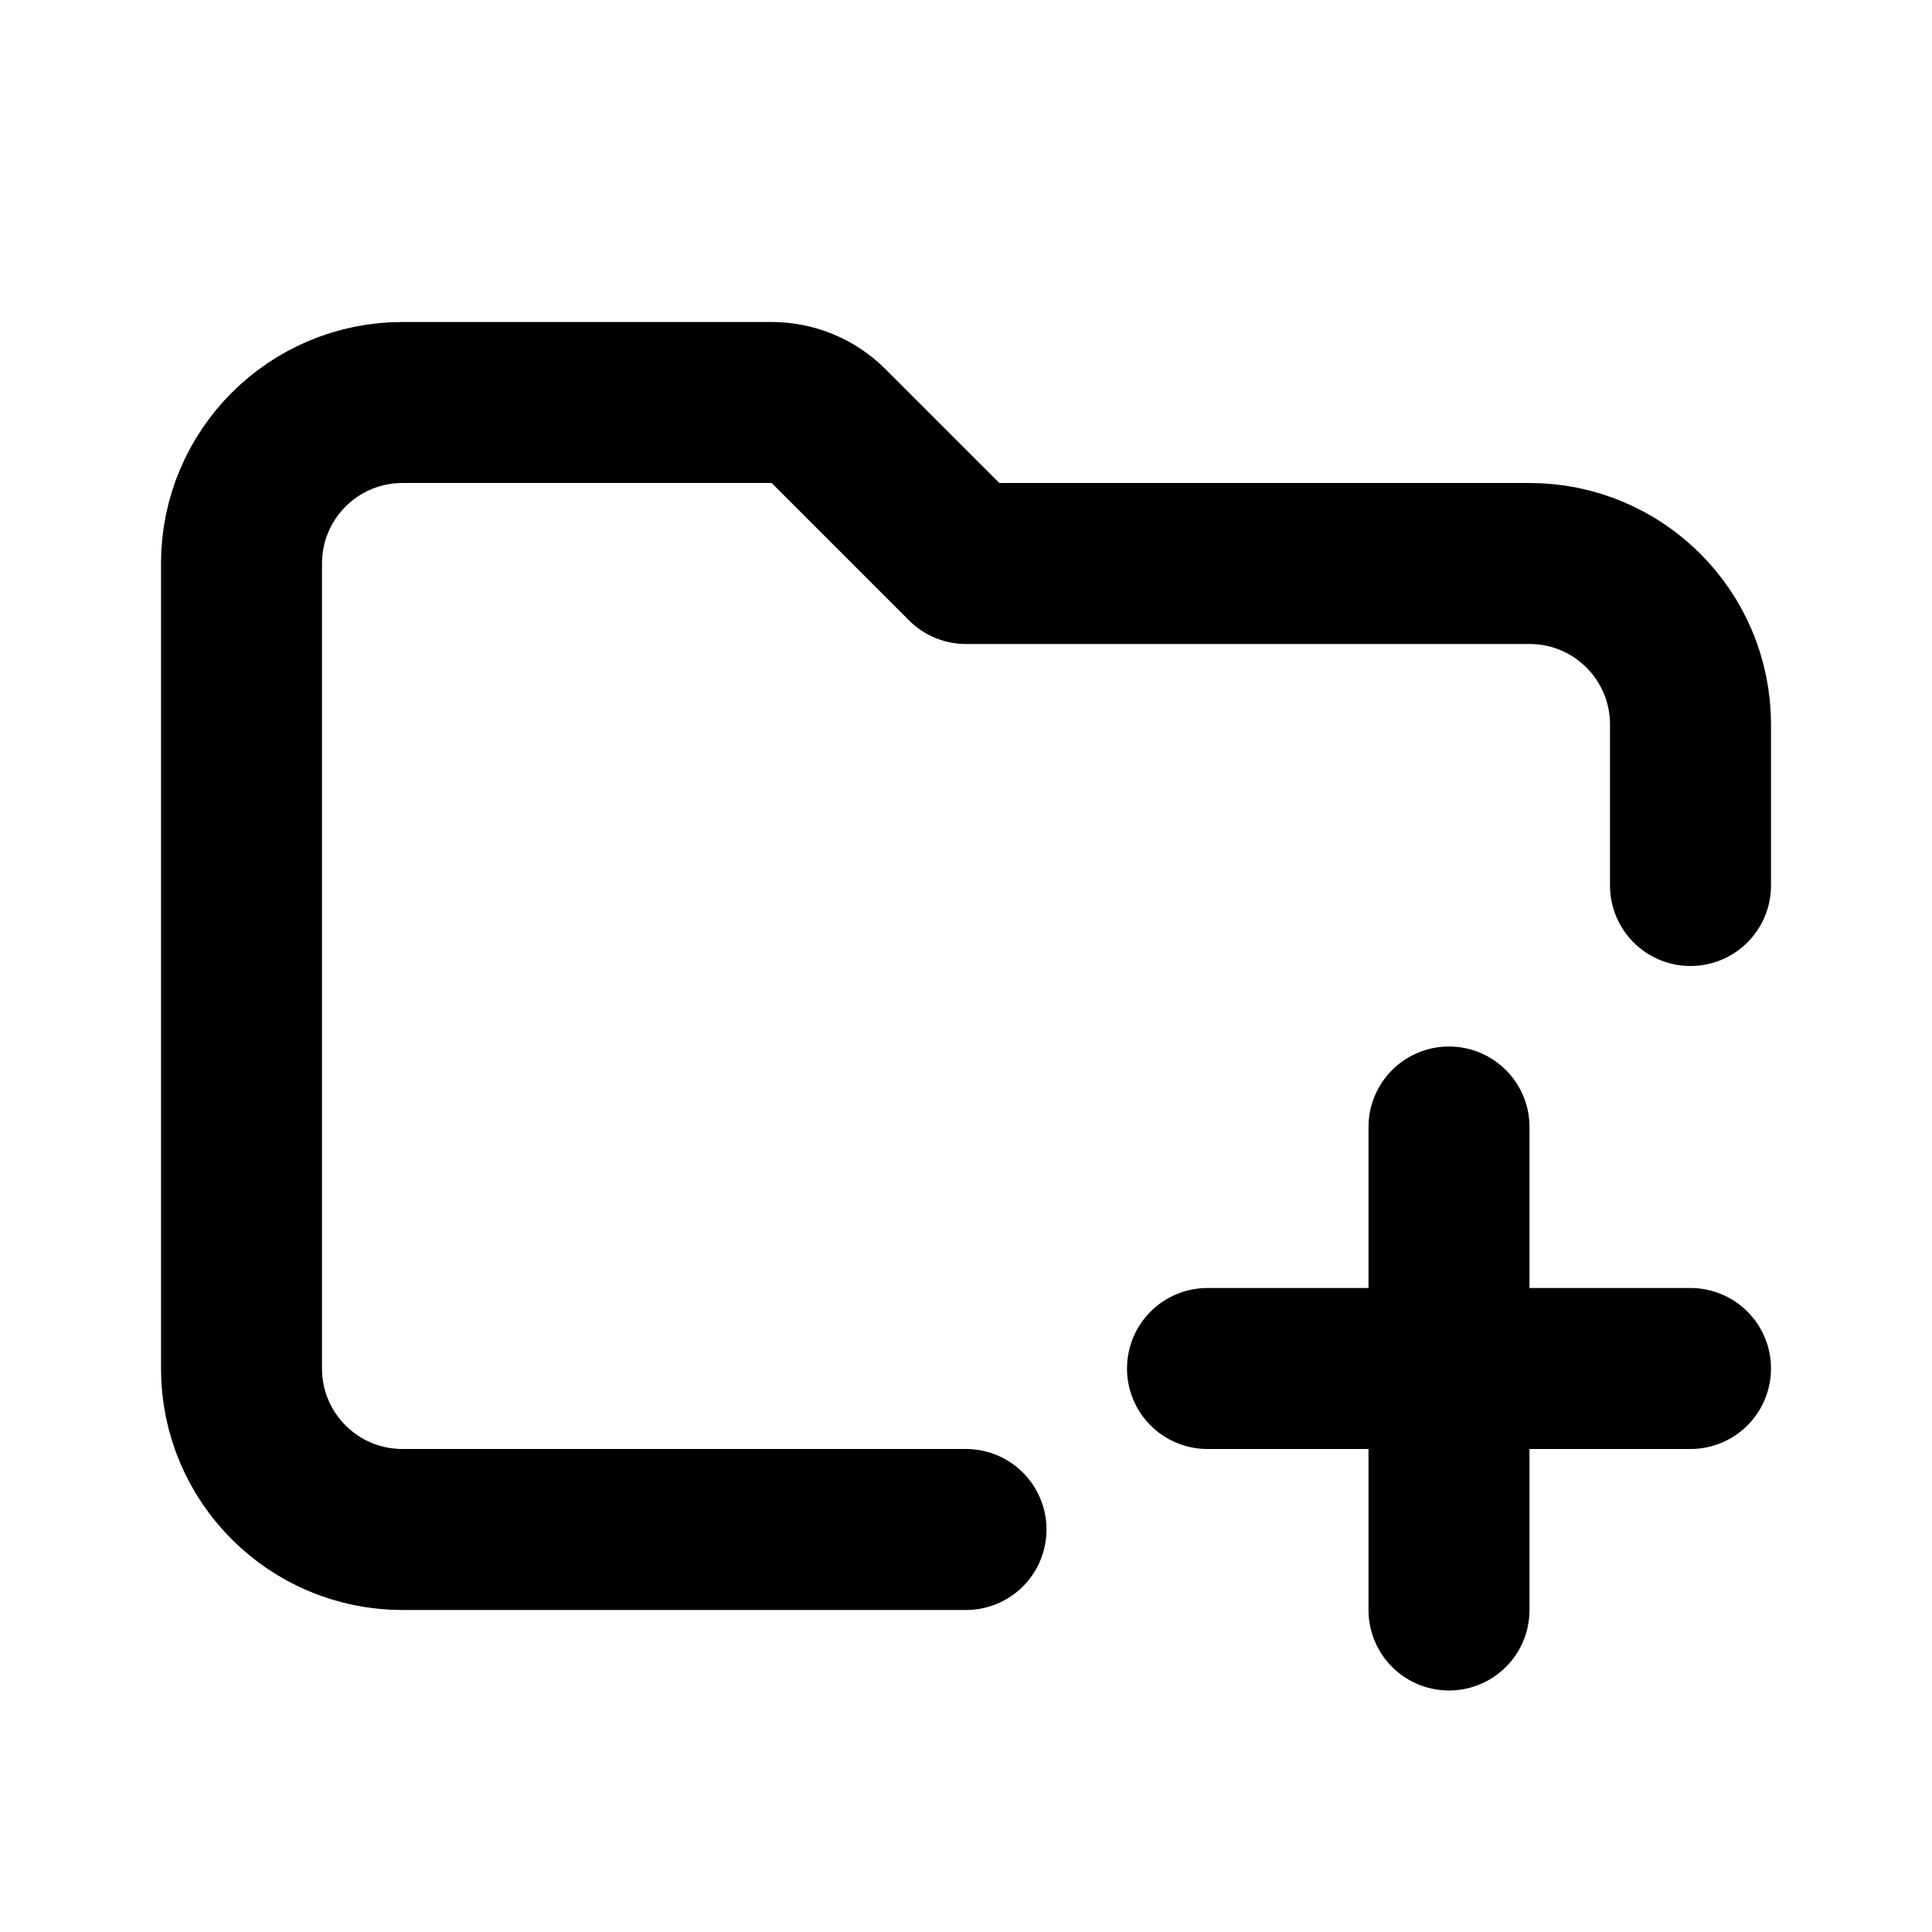 <?xml version="1.0" encoding="utf-8"?><!-- Uploaded to: SVG Repo, www.svgrepo.com, Generator: SVG Repo Mixer Tools -->
<svg width="800px" height="800px" viewBox="0 0 24 24" fill="none" xmlns="http://www.w3.org/2000/svg">
    <path d="M12 19H5C3.895 19 3 18.105 3 17V7C3 5.895 3.895 5 5 5H9.586C9.851 5 10.105 5.105 10.293 5.293L12 7H19C20.105 7 21 7.895 21 9V11" stroke="#000000" stroke-width="2" stroke-linecap="round" stroke-linejoin="round"/>
    <path d="M18 14V17M18 20V17M18 17H15M18 17H21" stroke="#000000" stroke-width="2" stroke-linecap="round" stroke-linejoin="round"/>
</svg>
